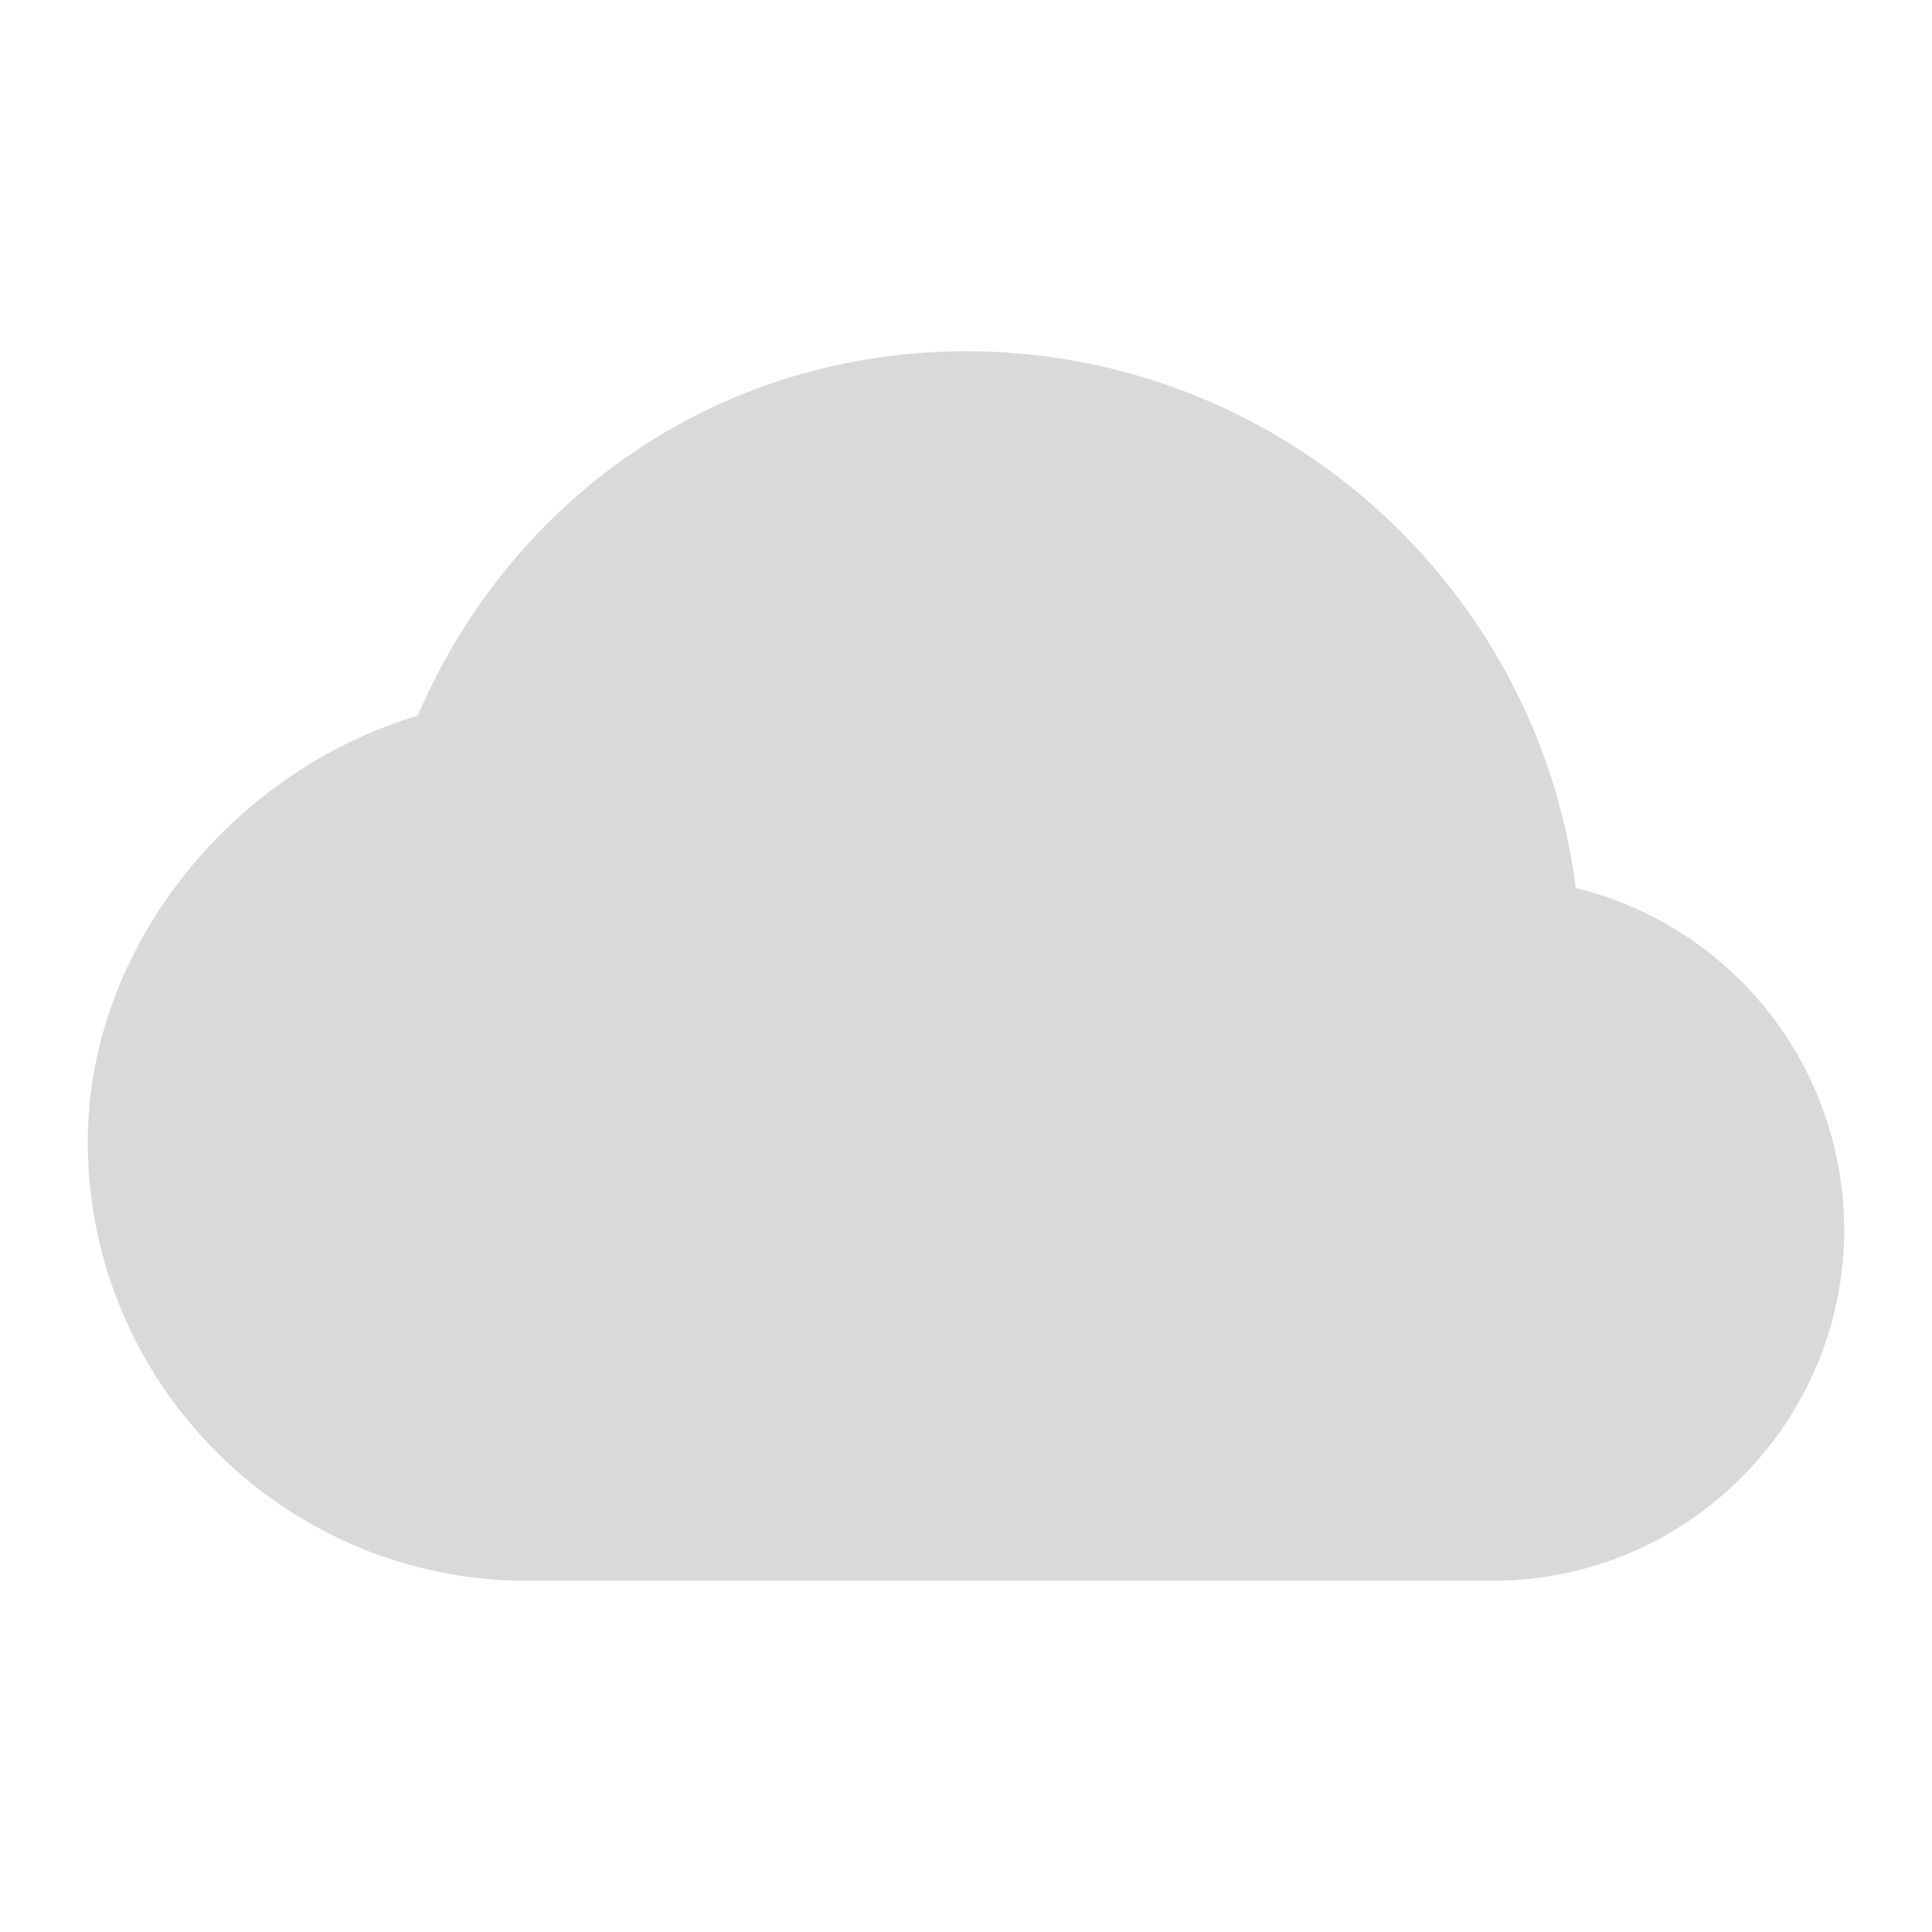 <svg xmlns="http://www.w3.org/2000/svg" xmlns:xlink="http://www.w3.org/1999/xlink" version="1.1" width="1000" height="1000" viewBox="0 0 1000 1000" xml:space="preserve">
<desc>Created with Fabric.js 3.5.0</desc>
<defs>
</defs>
<rect x="0" y="0" width="100%" height="100%" fill="rgba(255,255,255,0)"/>
<g transform="matrix(45.455 0 0 45.455 500 500)" id="600005">
<path style="stroke: none; stroke-width: 1; stroke-dasharray: none; stroke-linecap: butt; stroke-dashoffset: 0; stroke-linejoin: miter; stroke-miterlimit: 4; is-custom-font: none; font-file-url: none; fill: rgb(217,217,217); fill-rule: nonzero; opacity: 1;" vector-effect="non-scaling-stroke" transform=" translate(-12, -12)" d="M 18.944 11.112 C 18.507 7.67 15.56 5 12 5 C 9.244 5 6.85 6.611 5.757 9.15 C 3.609 9.792 2 11.82 2 14 c 0 2.757 2.243 5 5 5 h 11 c 2.206 0 4 -1.794 4 -4 a 4.01 4.01 0 0 0 -3.056 -3.888 z" stroke-linecap="round"/>
</g>
</svg>